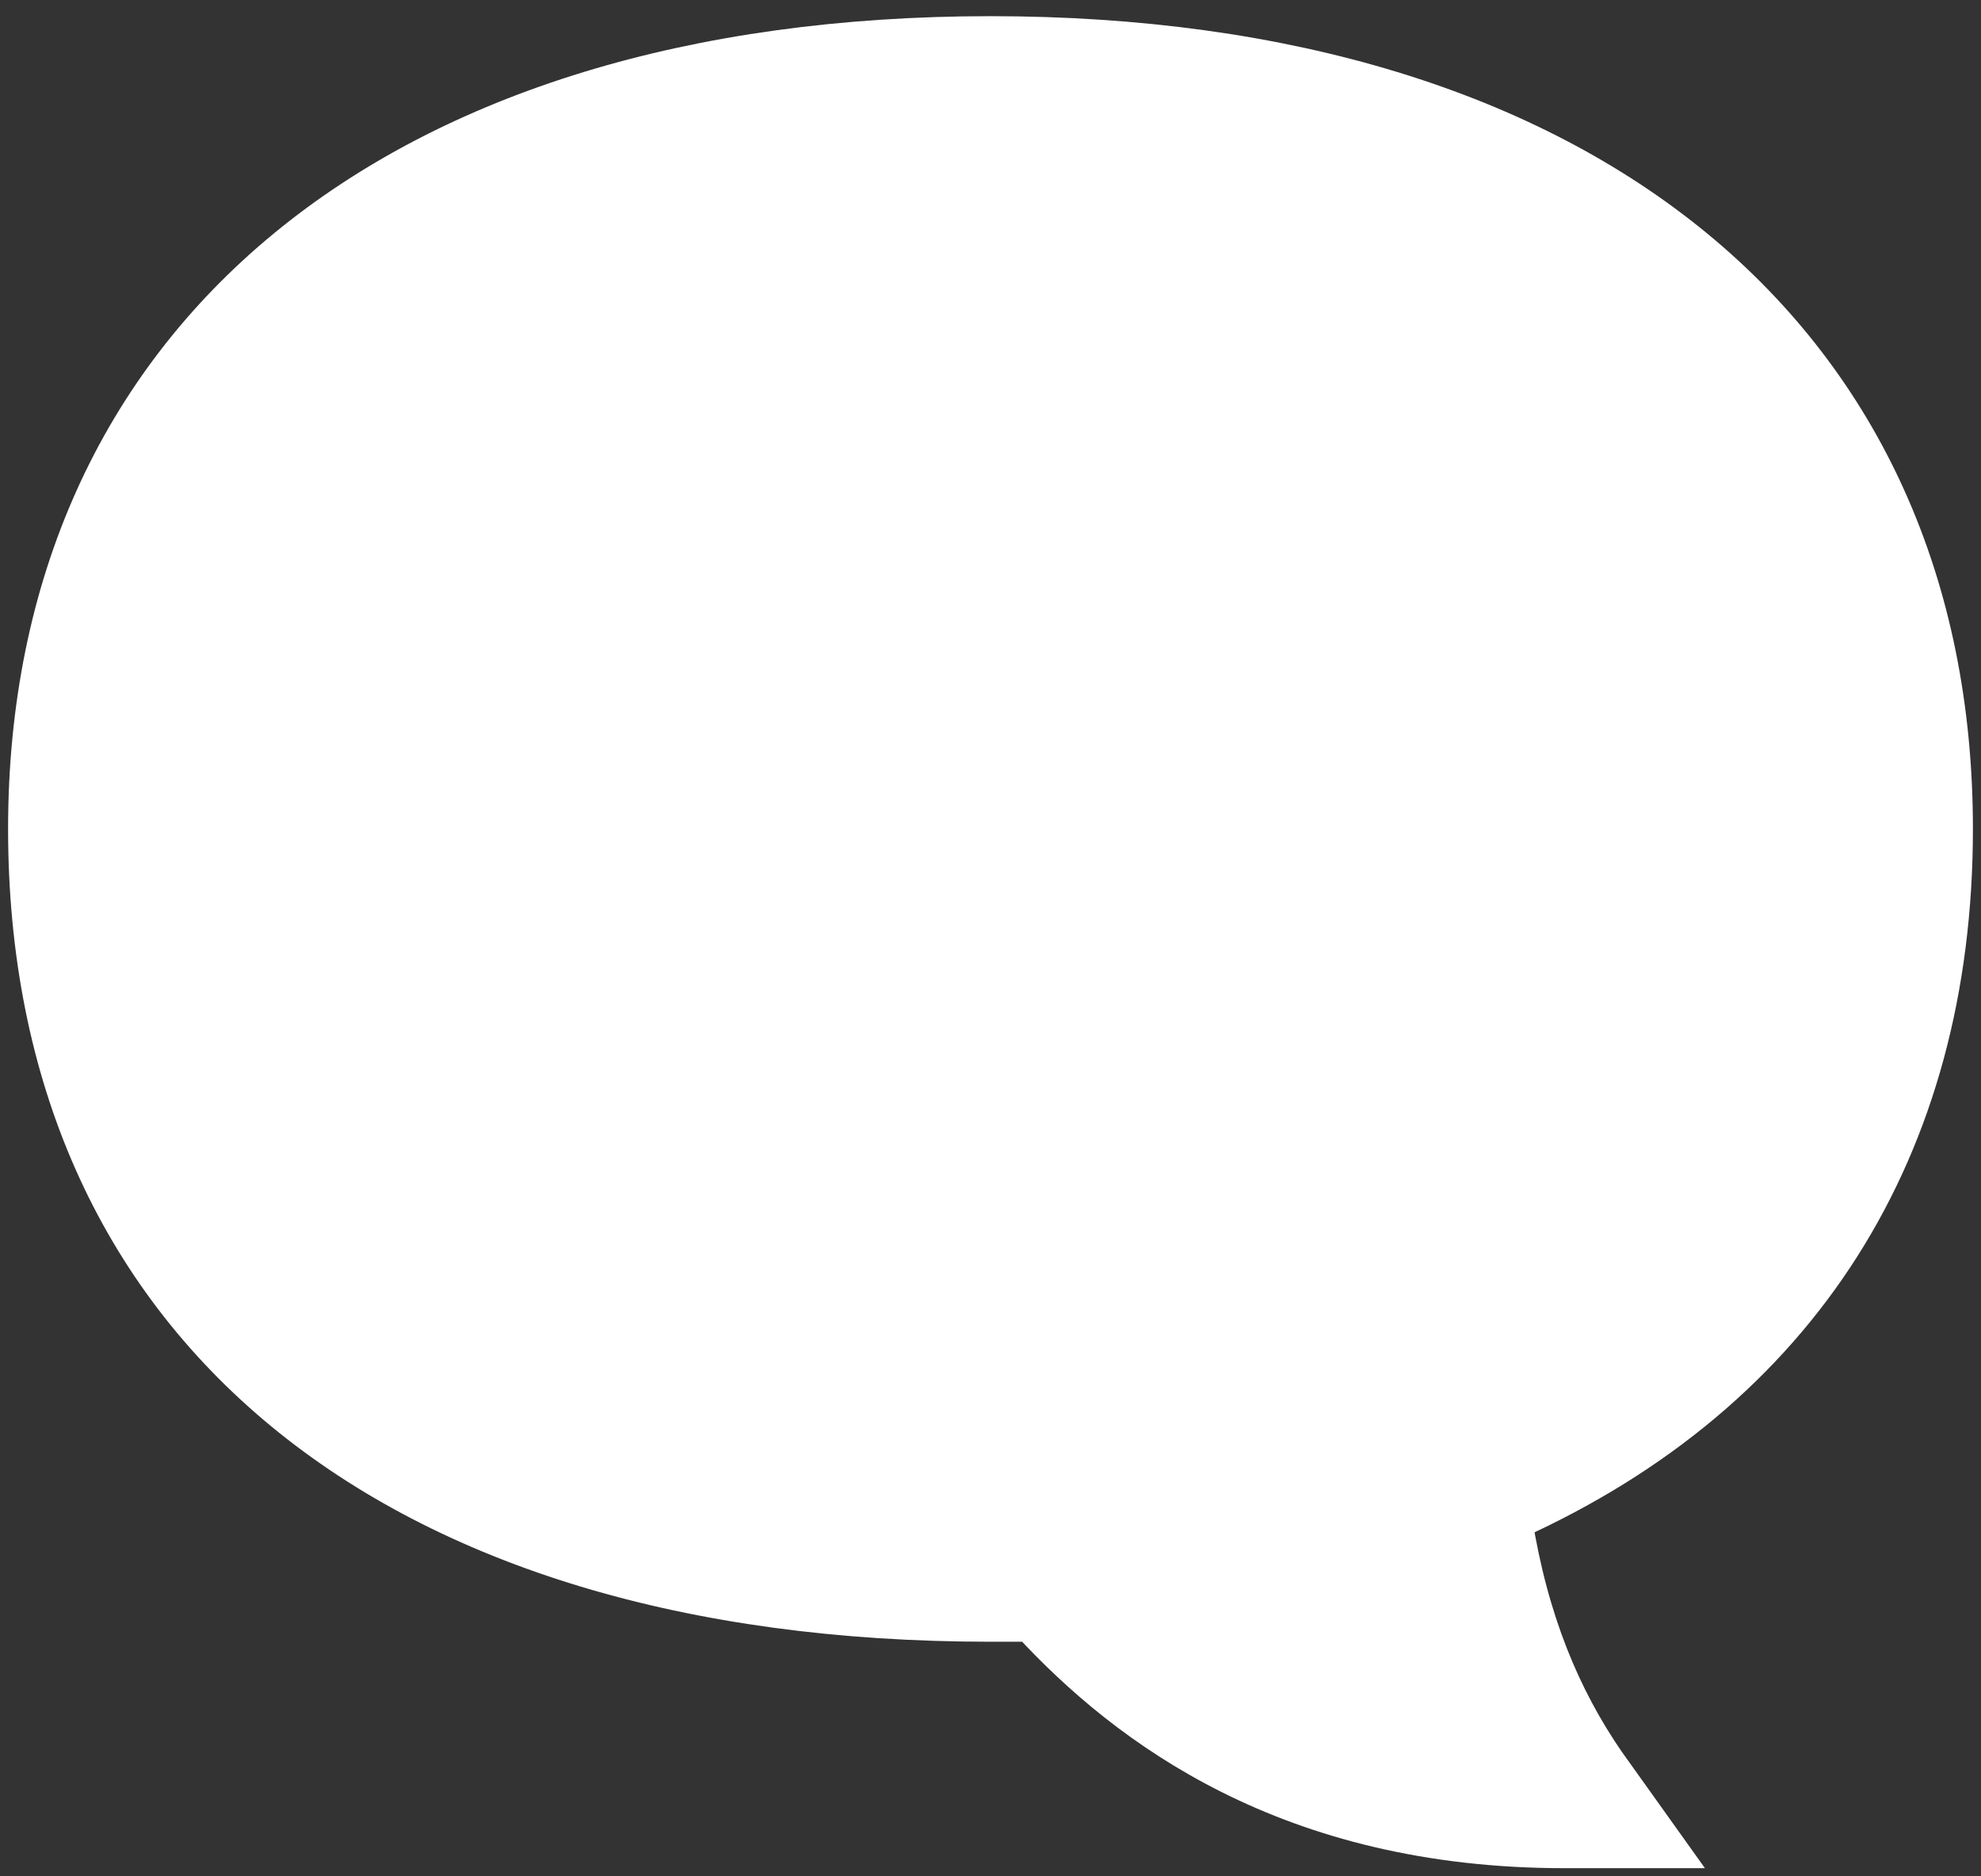 <?xml version="1.0" encoding="utf-8"?>
<!-- Generator: Adobe Illustrator 23.0.0, SVG Export Plug-In . SVG Version: 6.00 Build 0)  -->
<svg version="1.1" id="Layer_1" xmlns="http://www.w3.org/2000/svg" xmlns:xlink="http://www.w3.org/1999/xlink" x="0px" y="0px"
	 viewBox="0 0 49 46.4" style="enable-background:new 0 0 49 46.4;" xml:space="preserve">
<rect x="0" y="0" width="49" height="46.4" fill="#333333" stroke="none"/>
<style type="text/css">
	.st0{fill:#FFFFFF;stroke:#FFFFFF;stroke-miterlimit:10;}
	.st1{fill:#FFFFFF;}
</style>
<g>
	<g id="Icon-Comment" transform="translate(328, 480)">
		<path id="Fill-59" class="st0" d="M-289.3-434.3c-6.8,0-10.8-3-13.2-5.6c-0.3,0-0.7,0-1,0c-14.9,0-23.8-7.4-23.8-19.6
			c0-12.1,9.1-19.6,23.8-19.6s23.8,7.5,23.8,19.6c0,7.9-3.8,13.9-10.9,17.1c0.4,2.5,1.2,4.4,2.3,6l1.5,2.1H-289.3L-289.3-434.3z
			 M-303.3-476.5c-13.3,0-21.2,6.4-21.1,17c0,5.1,2.1,17,21.2,17c0.4,0,0.9,0,1.3,0h0.9l0.4,0.5c1.5,2,4.3,4.4,9.1,5
			c-0.8-1.7-1.3-3.7-1.6-6l-0.1-1l0.9-0.4c4.6-1.9,10.2-6,10.2-15.1C-282.1-470.2-290-476.5-303.3-476.5L-303.3-476.5z"/>
	</g>
</g>
<path class="st1" d="M12.6,4.6L4.8,9.9l-2.5,8.4L3,26.7l5.5,7.5l7.4,4l10.6,1.1l6,4.3l6,0.8l-2.6-5.1l1.4-3.2l6.7-4.7l2.9-9.8
	c0,0-1.3-9.5-1.6-9.4c-0.4,0-8.3-7.8-8.3-7.8l-11.2-2L12.6,4.6z"/>
</svg>
